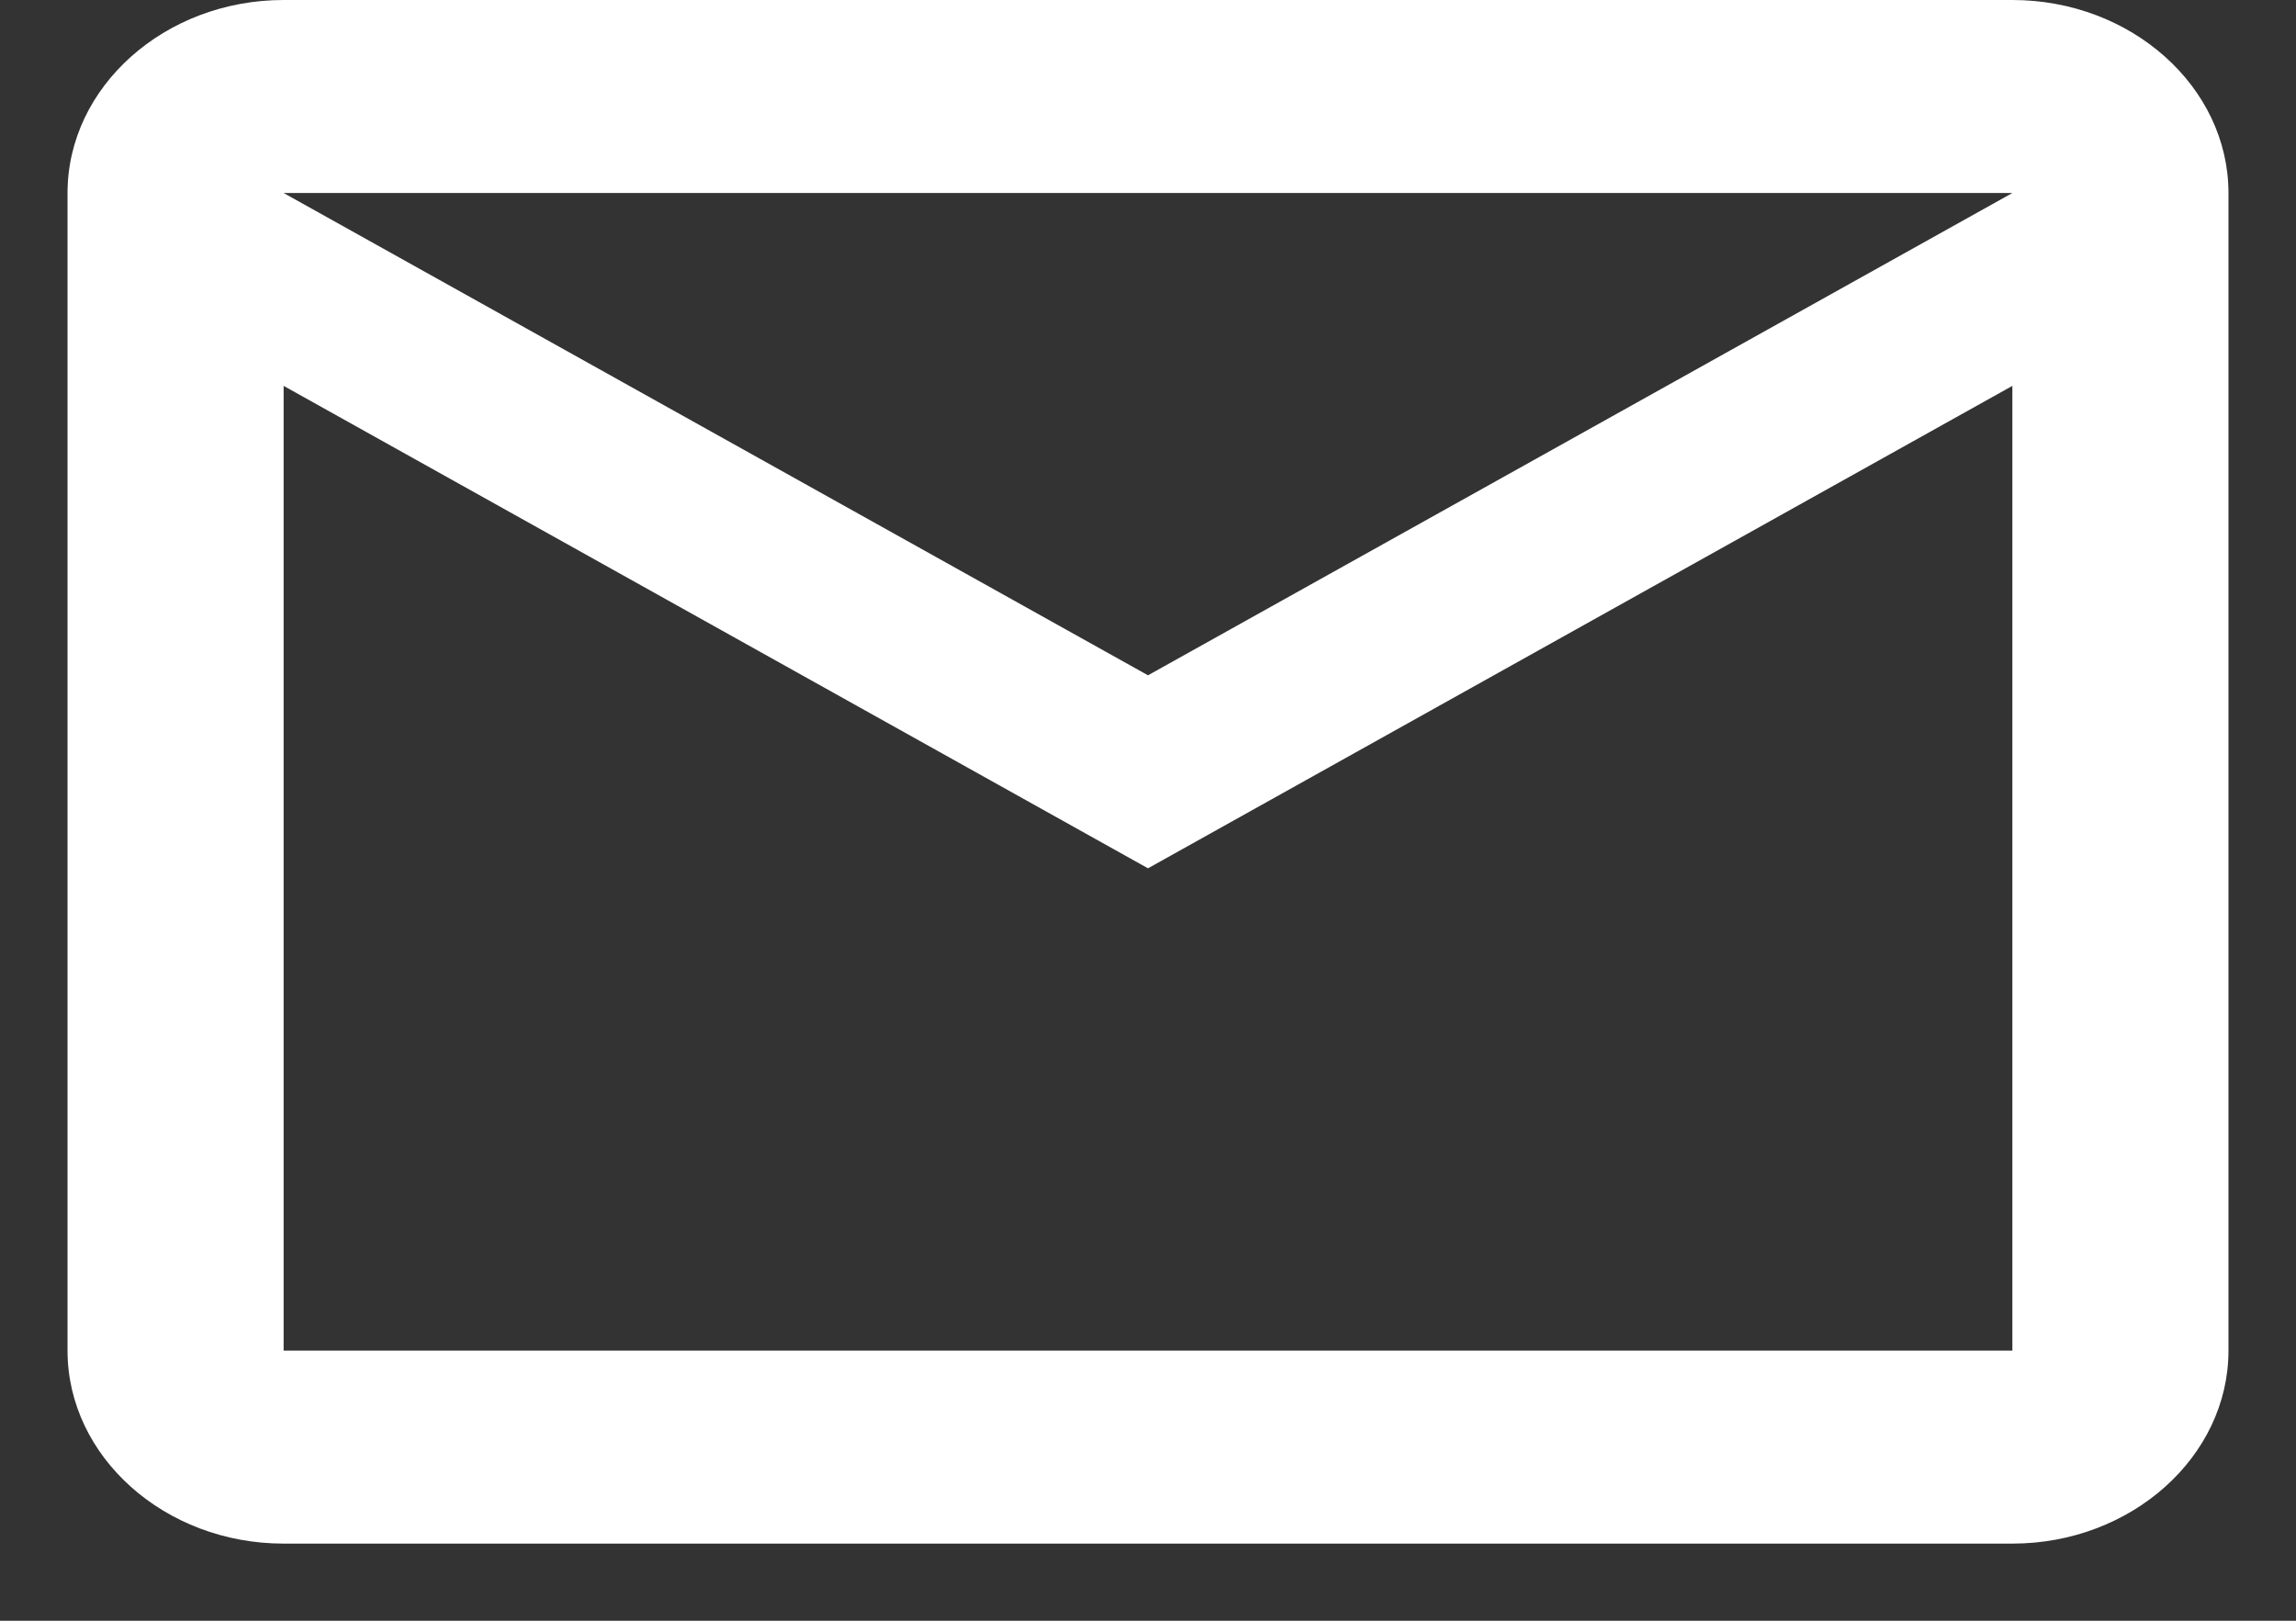 <svg width="17" height="12" viewBox="0 0 17 12" fill="none" xmlns="http://www.w3.org/2000/svg">
<rect x="0" y="0" width="17" height="12" fill="#333333" stroke="none"/>
<path d="M16.5 1.429C16.5 0.643 15.78 0 14.9 0H2.1C1.22 0 0.5 0.643 0.5 1.429V10C0.5 10.786 1.22 11.429 2.1 11.429H14.9C15.78 11.429 16.5 10.786 16.5 10V1.429ZM14.9 1.429L8.5 5L2.1 1.429H14.9ZM14.9 10H2.1V2.857L8.5 6.429L14.9 2.857V10Z" fill="white"/>
</svg>
